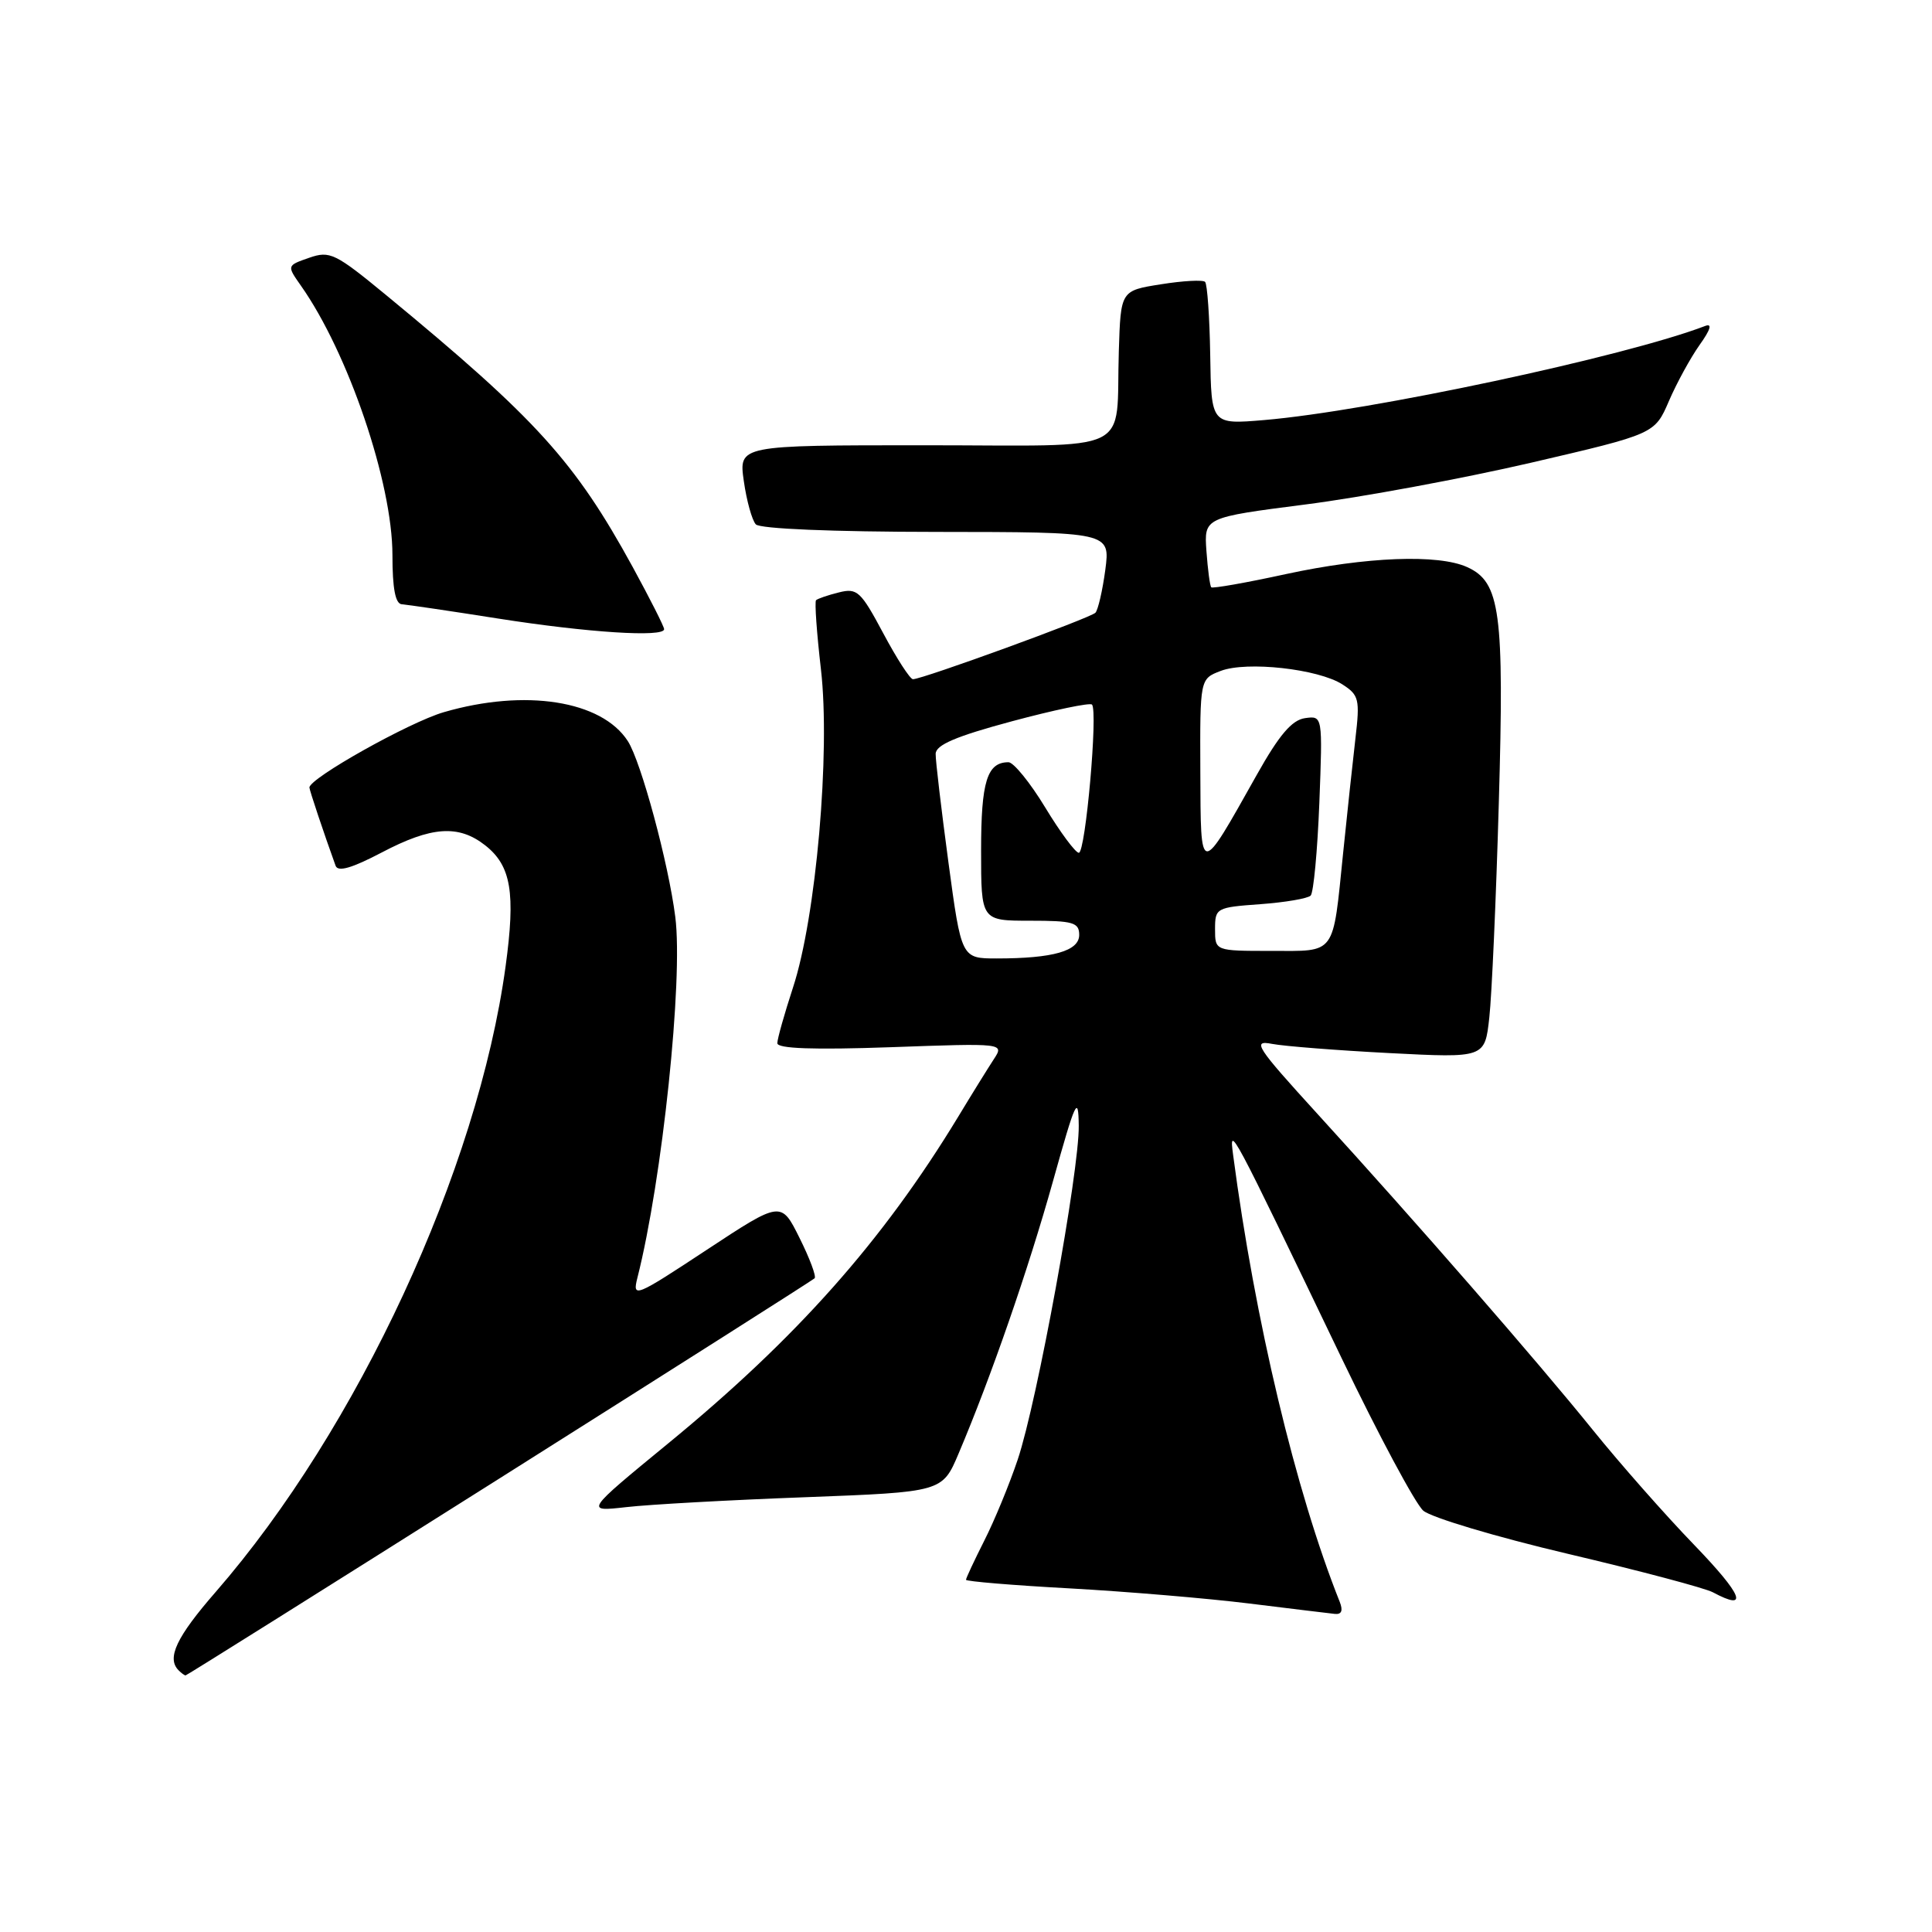 <?xml version="1.0" encoding="UTF-8" standalone="no"?>
<!DOCTYPE svg PUBLIC "-//W3C//DTD SVG 1.1//EN" "http://www.w3.org/Graphics/SVG/1.1/DTD/svg11.dtd" >
<svg xmlns="http://www.w3.org/2000/svg" xmlns:xlink="http://www.w3.org/1999/xlink" version="1.1" viewBox="0 0 256 256">
 <g >
 <path fill="currentColor"
d=" M 66.17 195.91 C 88.90 181.56 107.70 169.62 107.94 169.38 C 108.19 169.14 107.29 166.73 105.94 164.03 C 103.50 159.12 103.50 159.12 93.63 165.62 C 84.12 171.89 83.78 172.02 84.46 169.31 C 87.75 156.35 90.54 129.81 89.48 121.50 C 88.58 114.38 84.94 100.91 83.19 98.20 C 79.72 92.82 69.59 91.23 58.80 94.37 C 54.23 95.70 41.00 103.12 41.00 104.35 C 41.00 104.69 42.91 110.40 44.47 114.72 C 44.78 115.57 46.63 115.03 50.56 112.97 C 57.17 109.49 60.76 109.24 64.29 112.01 C 67.73 114.72 68.33 118.28 66.99 128.07 C 63.31 154.98 47.39 189.32 28.59 210.93 C 23.37 216.92 22.05 219.72 23.67 221.33 C 24.03 221.70 24.45 222.00 24.59 222.00 C 24.73 222.00 43.44 210.26 66.17 195.91 Z  M 177.52 212.25 C 171.68 197.62 166.28 174.97 163.39 153.00 C 162.86 148.95 162.98 149.16 177.79 180.00 C 182.68 190.18 187.54 199.25 188.59 200.17 C 189.64 201.08 198.28 203.66 207.79 205.90 C 217.30 208.14 225.93 210.43 226.97 210.99 C 231.79 213.57 230.94 211.40 224.51 204.73 C 220.65 200.74 214.60 193.87 211.06 189.48 C 203.65 180.30 187.66 161.94 174.60 147.63 C 166.42 138.66 165.87 137.80 168.55 138.32 C 170.17 138.63 177.18 139.18 184.12 139.54 C 196.75 140.19 196.75 140.19 197.34 134.84 C 197.67 131.90 198.24 119.11 198.60 106.41 C 199.33 81.07 198.80 77.14 194.42 75.15 C 190.59 73.40 181.02 73.77 170.39 76.07 C 165.12 77.22 160.67 78.00 160.50 77.82 C 160.32 77.65 160.04 75.49 159.86 73.03 C 159.54 68.57 159.54 68.57 173.02 66.84 C 180.43 65.89 193.87 63.40 202.88 61.31 C 219.26 57.50 219.26 57.50 221.14 53.14 C 222.18 50.73 224.01 47.39 225.21 45.70 C 226.66 43.67 226.91 42.82 225.95 43.19 C 215.34 47.25 181.48 54.48 167.50 55.66 C 160.50 56.25 160.50 56.25 160.36 47.06 C 160.28 42.01 159.97 37.64 159.68 37.35 C 159.39 37.06 156.76 37.20 153.83 37.67 C 148.50 38.51 148.50 38.51 148.25 46.51 C 147.81 60.44 150.78 59.00 122.42 59.00 C 97.88 59.00 97.88 59.00 98.56 63.75 C 98.93 66.36 99.65 68.94 100.15 69.48 C 100.69 70.07 110.34 70.47 124.09 70.48 C 147.11 70.50 147.11 70.50 146.46 75.50 C 146.09 78.25 145.50 80.81 145.15 81.19 C 144.49 81.89 122.23 90.00 120.97 90.00 C 120.59 90.00 118.82 87.26 117.04 83.92 C 114.05 78.32 113.58 77.89 111.15 78.50 C 109.69 78.86 108.34 79.33 108.13 79.53 C 107.93 79.74 108.22 83.86 108.78 88.70 C 110.05 99.69 108.13 121.56 105.08 130.84 C 103.94 134.33 103.00 137.65 103.00 138.23 C 103.00 138.95 107.81 139.12 118.04 138.76 C 133.08 138.22 133.08 138.22 131.68 140.36 C 130.91 141.54 128.78 144.97 126.95 148.00 C 116.96 164.45 105.56 177.30 88.50 191.29 C 77.50 200.32 77.50 200.32 83.00 199.70 C 86.03 199.35 96.68 198.76 106.68 198.39 C 124.86 197.70 124.86 197.70 127.02 192.60 C 131.31 182.48 136.24 168.27 139.53 156.50 C 142.52 145.79 142.89 145.00 142.94 149.15 C 143.02 155.15 137.43 185.75 134.85 193.41 C 133.76 196.66 131.77 201.49 130.43 204.13 C 129.10 206.77 128.00 209.11 128.00 209.33 C 128.00 209.54 134.19 210.06 141.75 210.47 C 149.31 210.89 160.00 211.79 165.50 212.47 C 171.00 213.15 176.11 213.77 176.86 213.85 C 177.77 213.95 177.98 213.42 177.52 212.25 Z  M 88.00 83.37 C 88.00 83.03 86.12 79.32 83.83 75.12 C 76.16 61.12 71.08 55.52 51.21 39.14 C 44.41 33.54 43.71 33.20 40.96 34.16 C 38.00 35.19 38.00 35.19 39.87 37.85 C 46.15 46.76 52.00 63.97 52.00 73.55 C 52.00 78.00 52.39 80.02 53.25 80.07 C 53.94 80.12 59.67 80.96 66.00 81.96 C 77.85 83.82 88.00 84.48 88.00 83.37 Z  M 125.67 114.25 C 124.73 107.24 123.96 100.78 123.98 99.89 C 123.99 98.71 126.65 97.57 134.10 95.57 C 139.65 94.08 144.42 93.08 144.69 93.36 C 145.51 94.17 143.84 113.00 142.95 113.00 C 142.51 113.00 140.50 110.30 138.50 107.00 C 136.50 103.70 134.30 101.00 133.63 101.00 C 130.79 101.00 130.00 103.55 130.00 112.70 C 130.00 122.00 130.00 122.00 136.50 122.00 C 142.19 122.00 143.00 122.23 143.00 123.88 C 143.00 126.01 139.55 127.00 132.07 127.00 C 127.39 127.00 127.39 127.00 125.67 114.25 Z  M 161.00 123.12 C 161.00 120.32 161.16 120.23 166.98 119.81 C 170.27 119.57 173.28 119.06 173.67 118.67 C 174.05 118.28 174.57 112.76 174.82 106.39 C 175.26 94.83 175.26 94.83 172.91 95.16 C 171.18 95.41 169.49 97.39 166.53 102.67 C 158.90 116.25 159.11 116.26 159.05 102.23 C 159.00 89.95 159.00 89.95 161.75 88.90 C 165.19 87.58 174.68 88.63 177.88 90.69 C 180.07 92.10 180.21 92.65 179.60 97.86 C 179.24 100.96 178.51 107.75 177.98 112.94 C 176.57 126.76 177.12 126.00 168.43 126.00 C 161.00 126.00 161.00 126.00 161.00 123.12 Z "/>
</g>
</svg>
